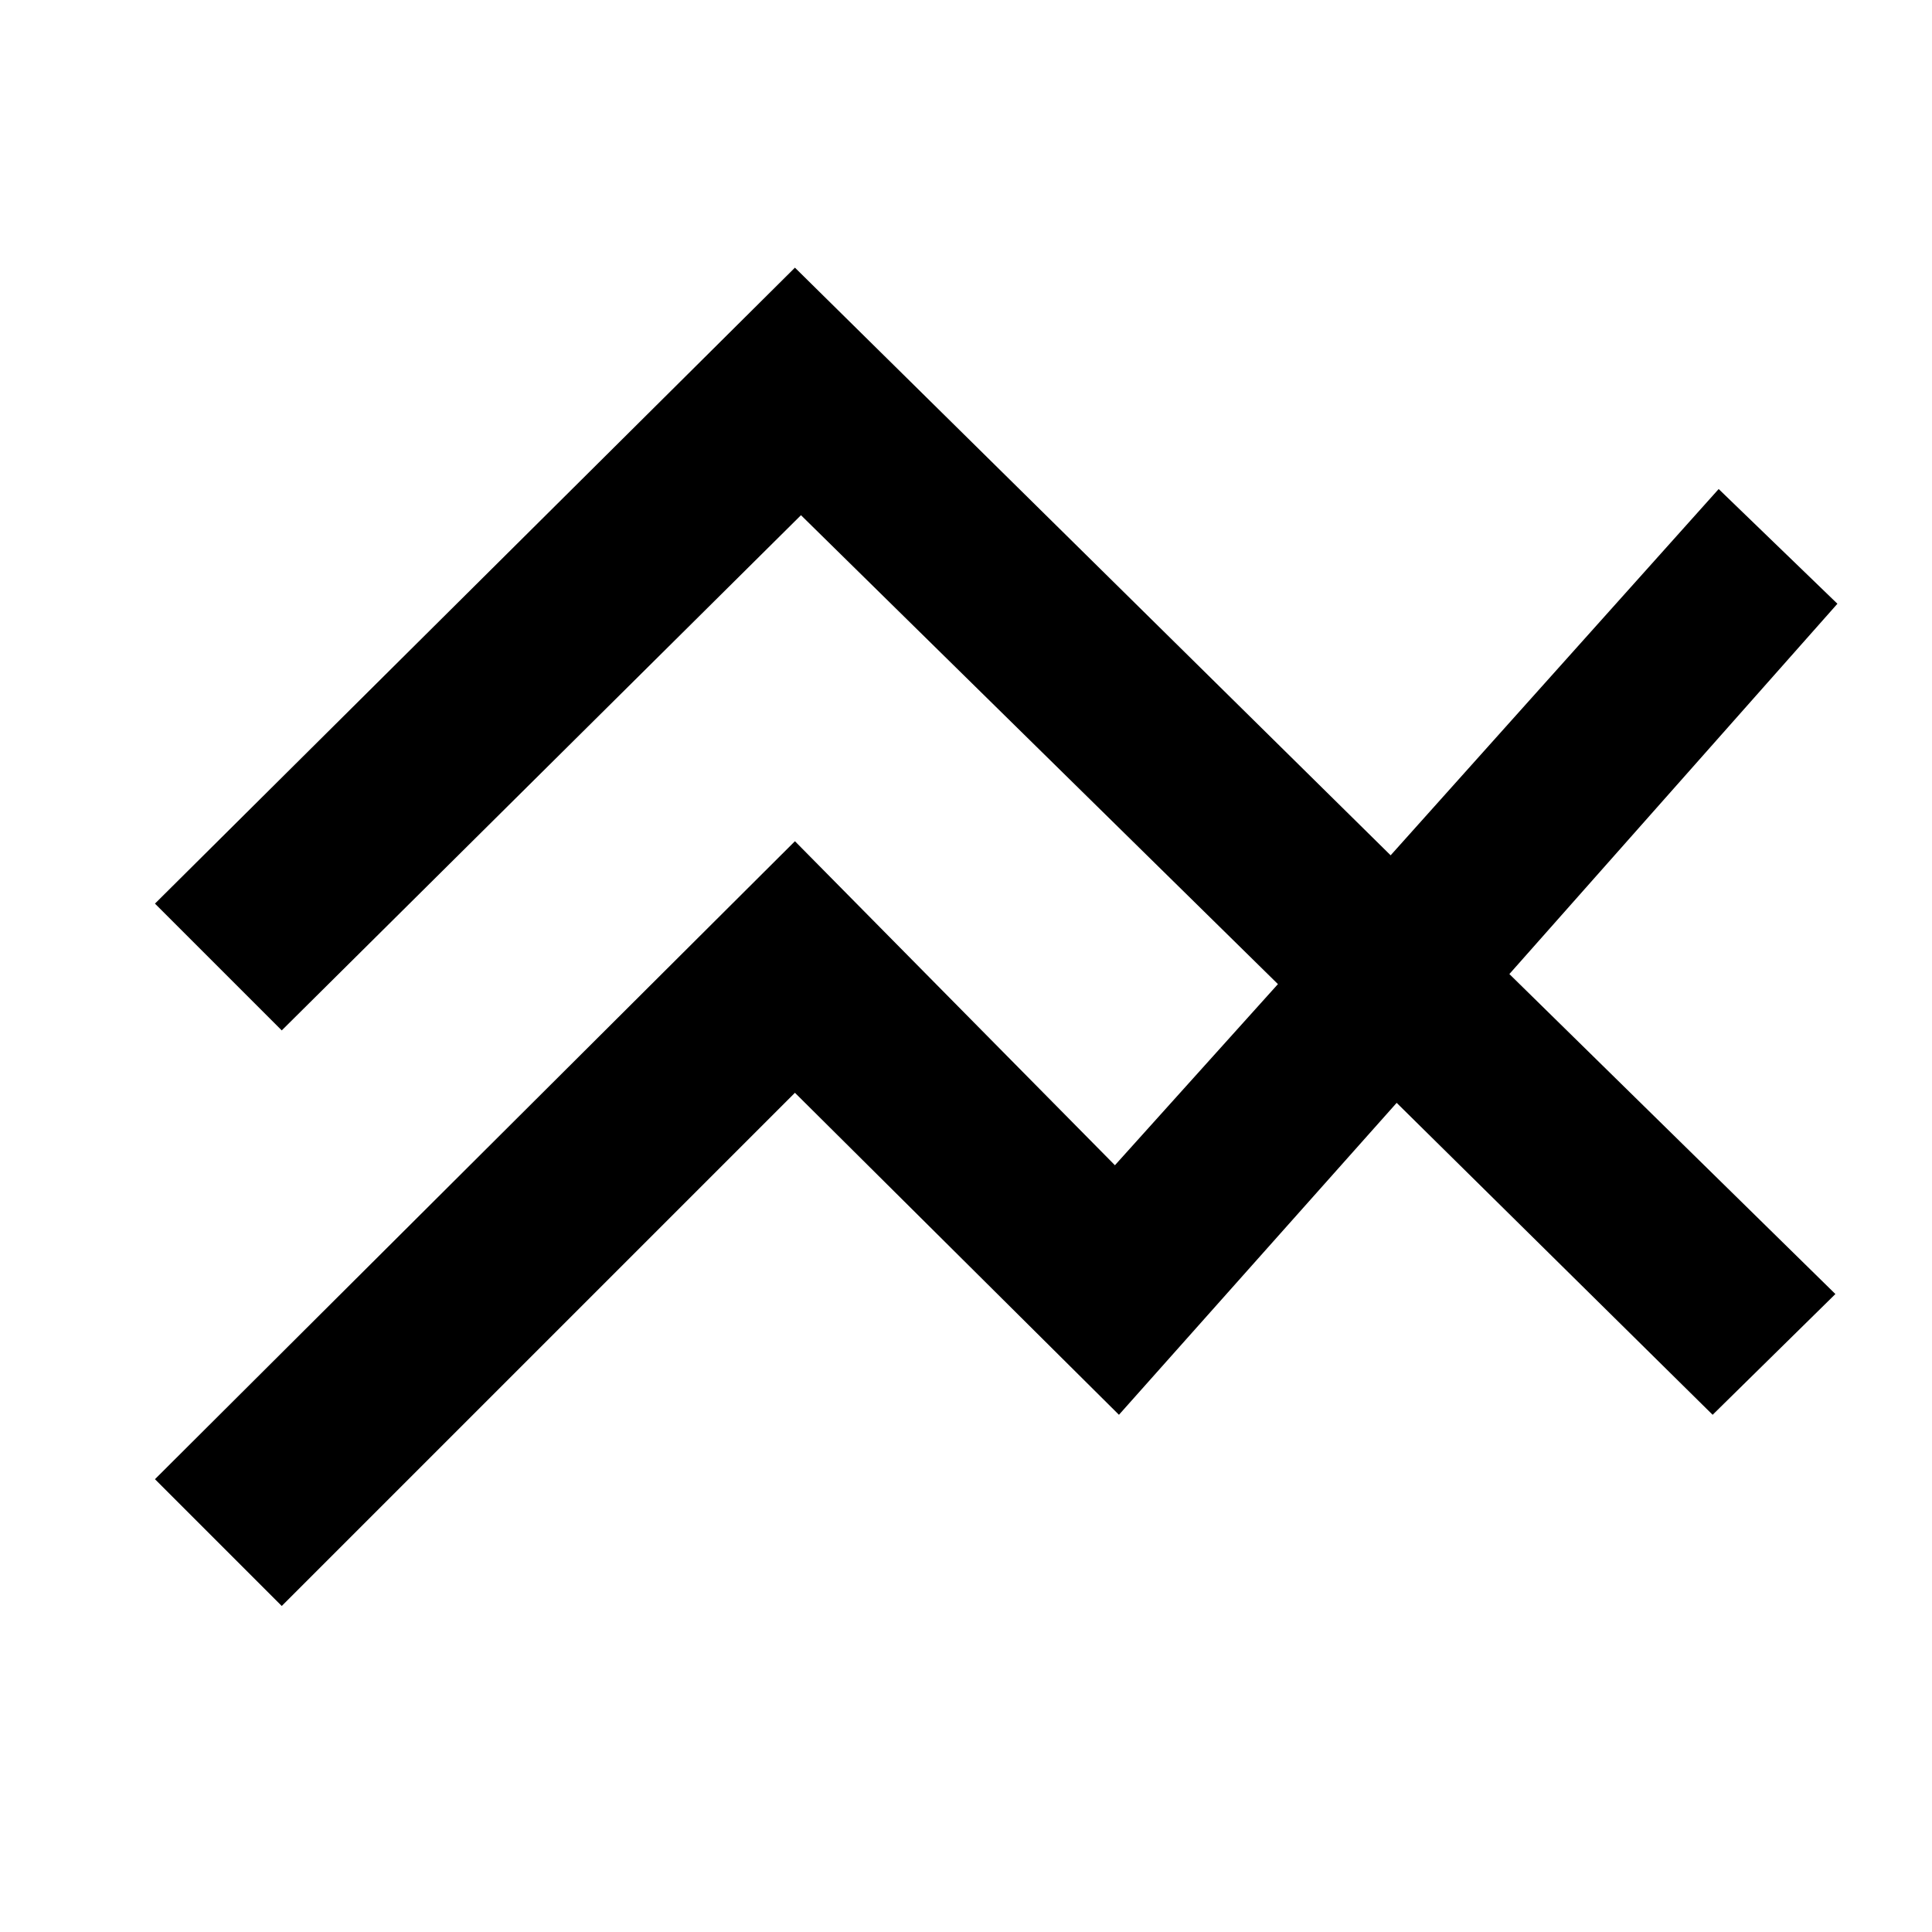 <svg xmlns="http://www.w3.org/2000/svg" height="48" width="48"><path d="m7 39.9-3.15-3.15 15.9-15.85 7.95 8.05 4.05-4.5L19.9 12.8 7 25.6l-3.15-3.15 15.9-15.8 14.8 14.6 8.15-9.1L45.65 15l-8.15 9.2 8.1 7.95-3.05 3-7.85-7.75-6.9 7.75-8.05-8Z"/></svg>